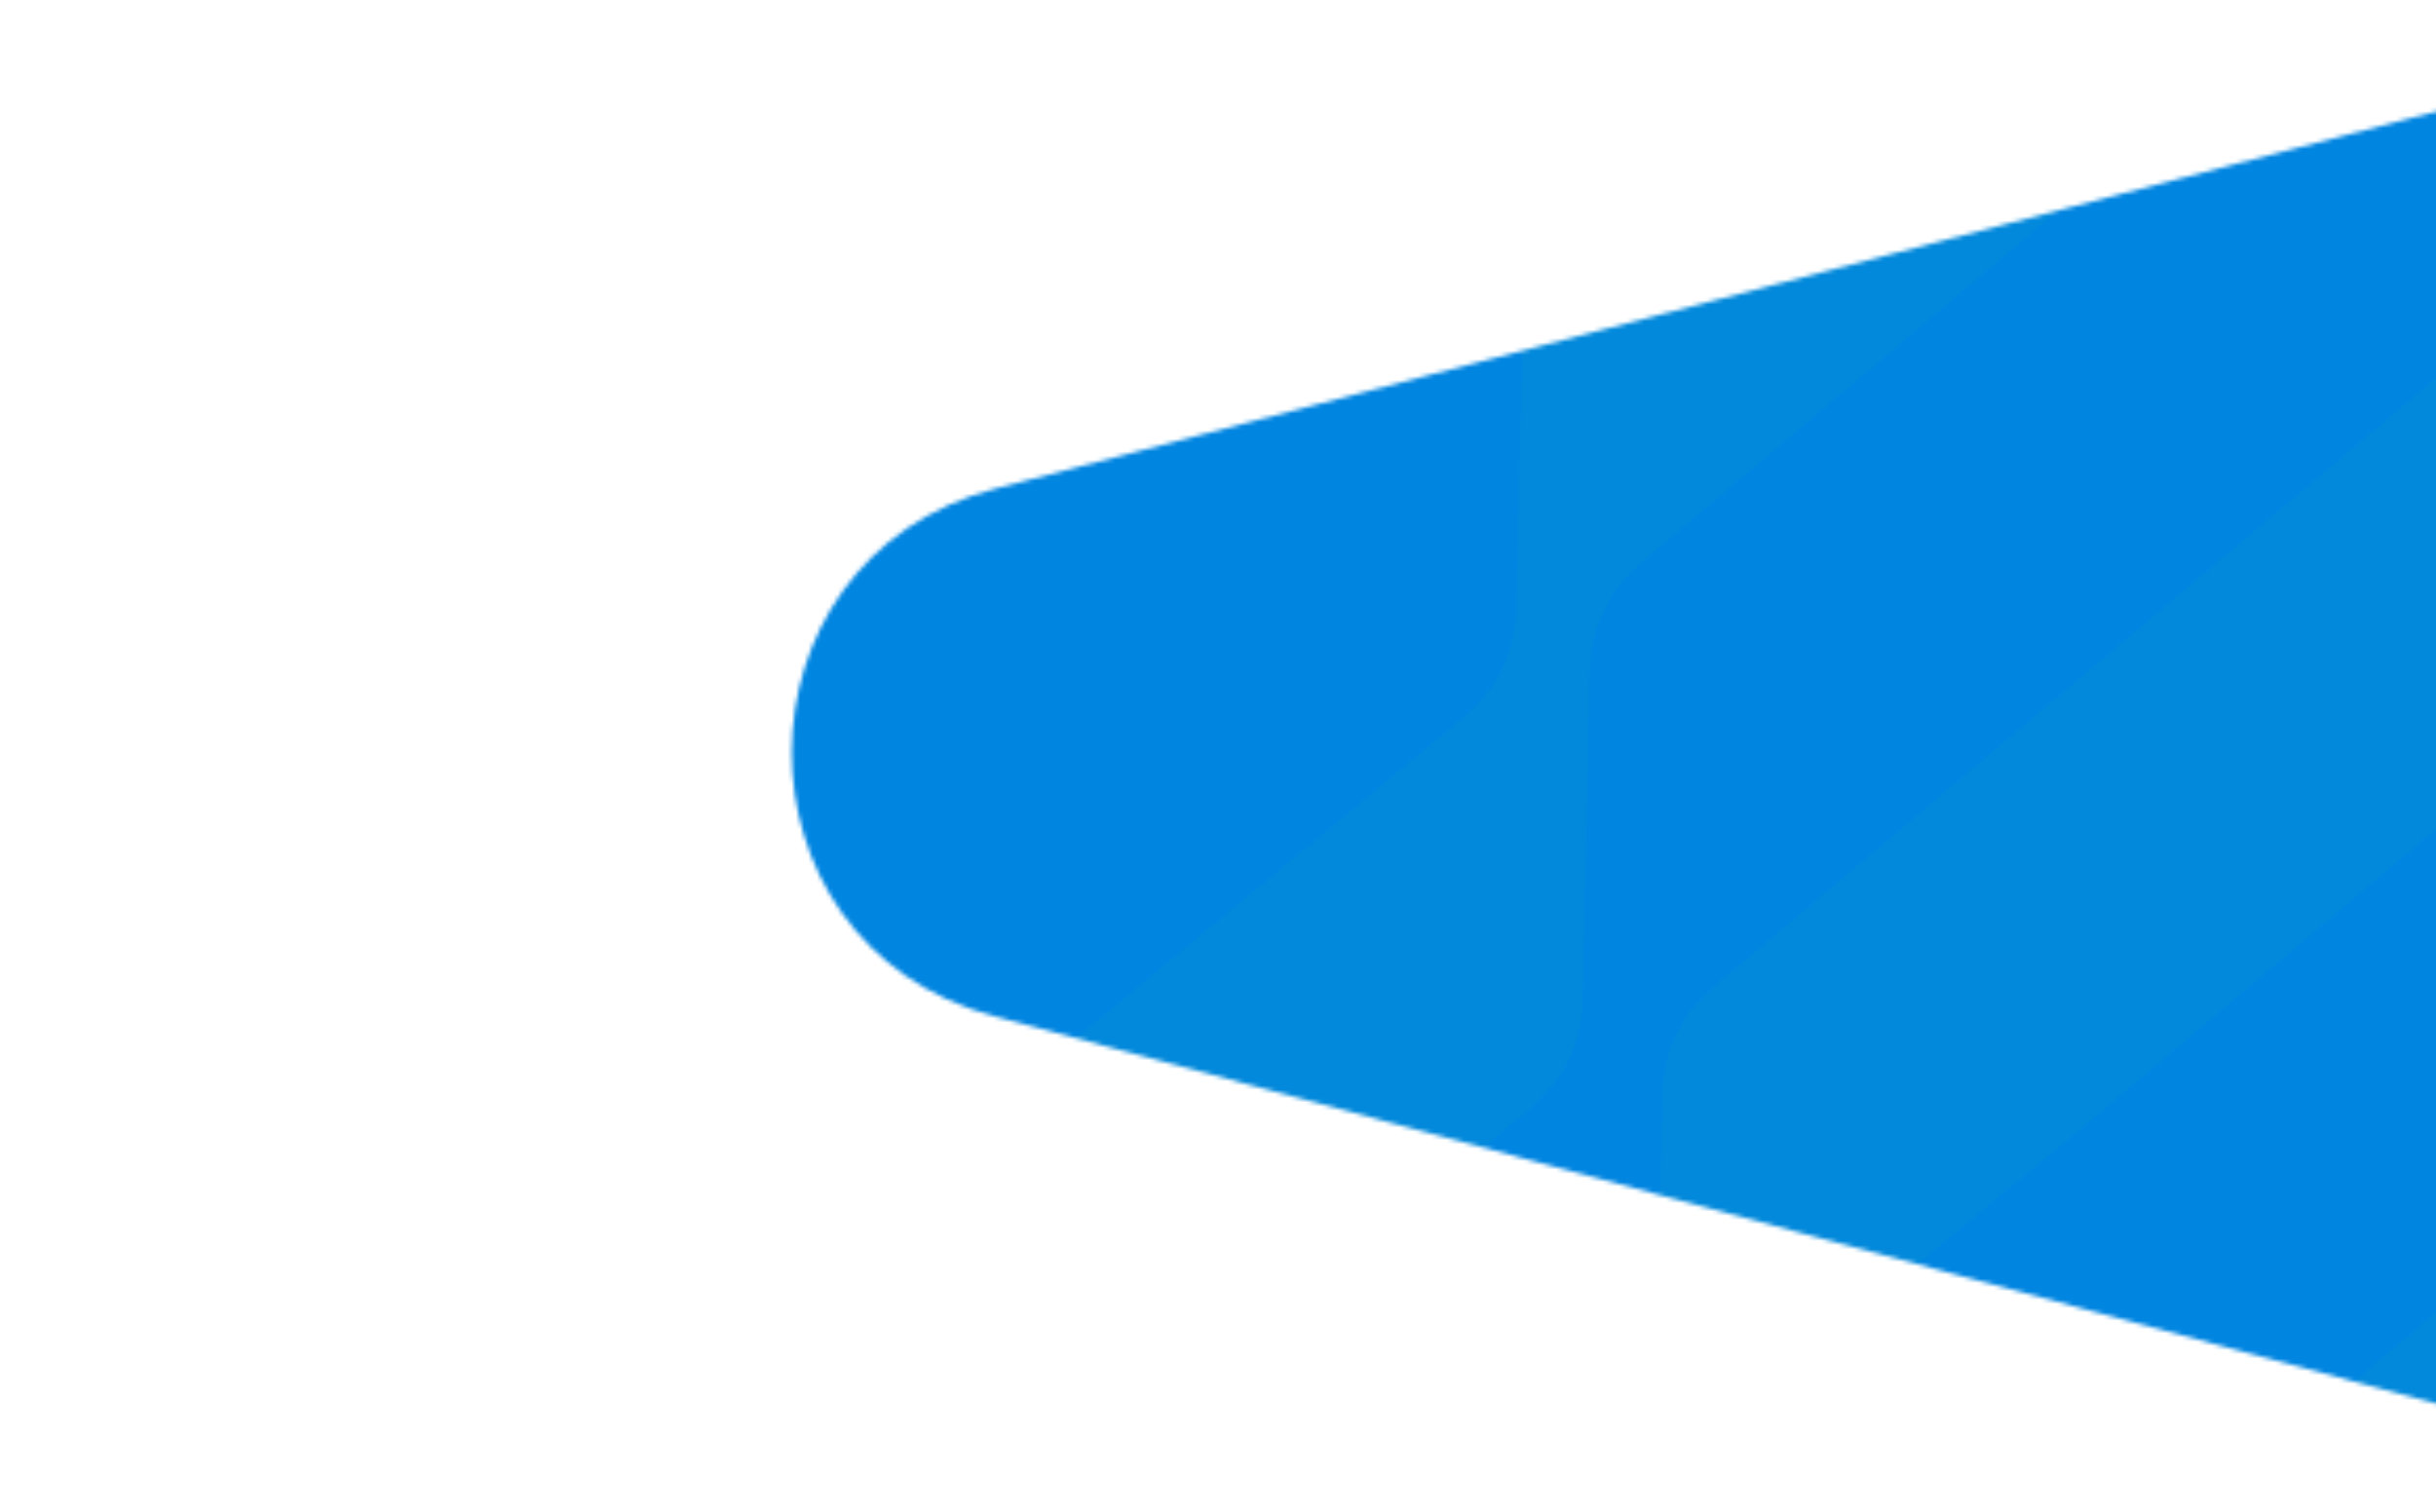 <svg width="580" height="360" viewBox="0 0 580 360" fill="none" xmlns="http://www.w3.org/2000/svg"><mask id="a" maskUnits="userSpaceOnUse" x="188" y="-18" width="566" height="398"><path d="M237.063 116.338L747.734-17.359c3.169-.83 6.266 1.56 6.266 4.837v387.001c0 3.289-3.121 5.682-6.297 4.829L236.658 241.992c-64.391-17.302-64.097-108.767.405-125.654z" fill="#0085E1"/></mask><g mask="url(#a)"><g opacity=".21"><g style="mix-blend-mode:multiply"><path d="M361.583 22.35l322.536-238.802c13.925-11.531 34.471-9.606 45.991 4.307 11.52 13.913 9.578 34.457-4.348 45.987L374.164 96.707c-6.487 5.371-9.962 12.619-10.193 20.968l-1.346 62.291c-.16 8.435-3.707 15.596-10.194 20.968C306.417 239.034 106.119 398 60.104 436.099c-13.925 11.531-34.471 9.607-45.991-4.306-11.52-13.914-9.578-34.458 4.348-45.988l321.475-259.301c6.487-5.371 9.963-12.618 10.108-20.895l1.345-62.292c.231-8.349 3.707-15.596 10.194-20.968z" fill="#00B2FF"/><path d="M361.583 22.35l322.536-238.802c13.925-11.531 34.471-9.606 45.991 4.307 11.52 13.913 9.578 34.457-4.348 45.987L374.164 96.707c-6.487 5.371-9.962 12.619-10.193 20.968l-1.346 62.291c-.16 8.435-3.707 15.596-10.194 20.968C306.417 239.034 106.119 398 60.104 436.099c-13.925 11.531-34.471 9.607-45.991-4.306-11.52-13.914-9.578-34.458 4.348-45.988l321.475-259.301c6.487-5.371 9.963-12.618 10.108-20.895l1.345-62.292c.231-8.349 3.707-15.596 10.194-20.968z" fill="url(#b)" fill-opacity=".4"/></g><g style="mix-blend-mode:multiply"><path d="M393.428 171.805L715.964-66.997c13.926-11.53 34.472-9.606 45.992 4.307 11.52 13.913 9.577 34.458-4.348 45.988L406.01 246.163c-6.487 5.371-9.963 12.619-10.194 20.967l-1.346 62.292c-.159 8.435-3.706 15.596-10.193 20.967-46.015 38.1-246.313 197.066-292.327 235.166-13.926 11.53-34.472 9.606-45.992-4.307-11.52-13.913-9.577-34.457 4.348-45.987L371.782 275.96c6.487-5.371 9.962-12.619 10.107-20.896l1.345-62.291c.231-8.349 3.707-15.597 10.194-20.968z" fill="#00B2FF"/><path d="M393.428 171.805L715.964-66.997c13.926-11.53 34.472-9.606 45.992 4.307 11.52 13.913 9.577 34.458-4.348 45.988L406.01 246.163c-6.487 5.371-9.963 12.619-10.194 20.967l-1.346 62.292c-.159 8.435-3.706 15.596-10.193 20.967-46.015 38.1-246.313 197.066-292.327 235.166-13.926 11.53-34.472 9.606-45.992-4.307-11.52-13.913-9.577-34.457 4.348-45.987L371.782 275.96c6.487-5.371 9.962-12.619 10.107-20.896l1.345-62.291c.231-8.349 3.707-15.597 10.194-20.968z" fill="url(#c)" fill-opacity=".4"/></g><g style="mix-blend-mode:multiply"><path d="M431.945 319.719L754.481 80.917c13.926-11.53 34.472-9.606 45.992 4.307 11.52 13.913 9.577 34.458-4.348 45.988L444.527 394.077c-6.487 5.371-9.963 12.619-10.194 20.967l-1.346 62.292c-.159 8.435-3.706 15.596-10.193 20.967-46.015 38.1-246.312 197.066-292.327 235.166-13.926 11.53-34.472 9.606-45.992-4.307-11.52-13.913-9.577-34.457 4.348-45.988l321.476-259.3c6.487-5.371 9.962-12.619 10.107-20.896l1.345-62.292c.232-8.348 3.707-15.596 10.194-20.967z" fill="#00B2FF"/><path d="M431.945 319.719L754.481 80.917c13.926-11.53 34.472-9.606 45.992 4.307 11.52 13.913 9.577 34.458-4.348 45.988L444.527 394.077c-6.487 5.371-9.963 12.619-10.194 20.967l-1.346 62.292c-.159 8.435-3.706 15.596-10.193 20.967-46.015 38.1-246.312 197.066-292.327 235.166-13.926 11.53-34.472 9.606-45.992-4.307-11.52-13.913-9.577-34.457 4.348-45.988l321.476-259.3c6.487-5.371 9.962-12.619 10.107-20.896l1.345-62.292c.232-8.348 3.707-15.596 10.194-20.967z" fill="url(#d)" fill-opacity=".4"/></g></g><path fill="#0085E1" d="M178 19h419v322H178z"/><path d="M300.013 538.799c-17.461 14.458-43.224 12.045-57.669-5.4-14.445-17.446-12.01-43.207 5.452-57.665L369.7 374.798l11.714-9.698c8.134-6.735 12.492-15.823 12.673-26.202l1.687-78.108c.201-10.577 4.54-19.467 12.783-26.292L770.626-70.633c17.461-14.458 43.224-12.046 57.669 5.4 14.445 17.446 12.009 43.207-5.452 57.665L494.829 269.366l-38.068 31.52-32.428 26.85c-8.134 6.736-12.582 15.715-12.783 26.292l-1.597 78.217c-.2 10.576-4.539 19.466-12.673 26.201l-97.177 80.461-.09-.108zm75.523-498.511l286.259-242.361c17.461-14.458 43.224-12.045 57.669 5.401 14.445 17.445 12.009 43.206-5.452 57.664l-322.7 272.534c-8.134 6.735-12.492 15.823-12.782 26.291l-1.687 78.109c-.2 10.577-4.648 19.556-12.782 26.291L191.074 407.449c-17.462 14.458-43.225 12.045-57.67-5.4-14.445-17.446-12.009-43.207 5.452-57.665l.109-.09 209.428-173.405c8.135-6.735 12.493-15.823 12.674-26.201l1.687-78.109c.29-10.468 4.648-19.556 12.782-26.291zm54.386 612.133l-21.257 17.601c-17.462 14.458-43.225 12.046-57.67-5.4-14.445-17.446-12.009-43.207 5.452-57.665l57.807-47.864c8.135-6.735 12.493-15.823 12.674-26.201l1.687-78.109c.2-10.576 4.54-19.466 12.782-26.291 57.699-47.774 527.424-442.171 585.123-489.945 17.46-14.458 43.22-12.045 57.67 5.4 14.44 17.446 12.01 43.207-5.45 57.665l-.11.09L457.065 521.82c-8.134 6.735-12.582 15.715-12.674 26.202l-1.687 78.108c-.29 10.468-4.648 19.556-12.782 26.291z" fill="#0B9CC7" style="mix-blend-mode:multiply" opacity=".2"/></g><defs><linearGradient id="b" x1="1907.19" y1="-1151.95" x2="344.707" y2="1199.79" gradientUnits="userSpaceOnUse"><stop stop-color="#326BFF"/><stop offset="1" stop-color="#13E3FF"/></linearGradient><linearGradient id="c" x1="1939.04" y1="-1002.49" x2="376.552" y2="1349.25" gradientUnits="userSpaceOnUse"><stop stop-color="#326BFF"/><stop offset="1" stop-color="#13E3FF"/></linearGradient><linearGradient id="d" x1="1977.55" y1="-854.576" x2="415.069" y2="1497.16" gradientUnits="userSpaceOnUse"><stop stop-color="#326BFF"/><stop offset="1" stop-color="#13E3FF"/></linearGradient></defs></svg>